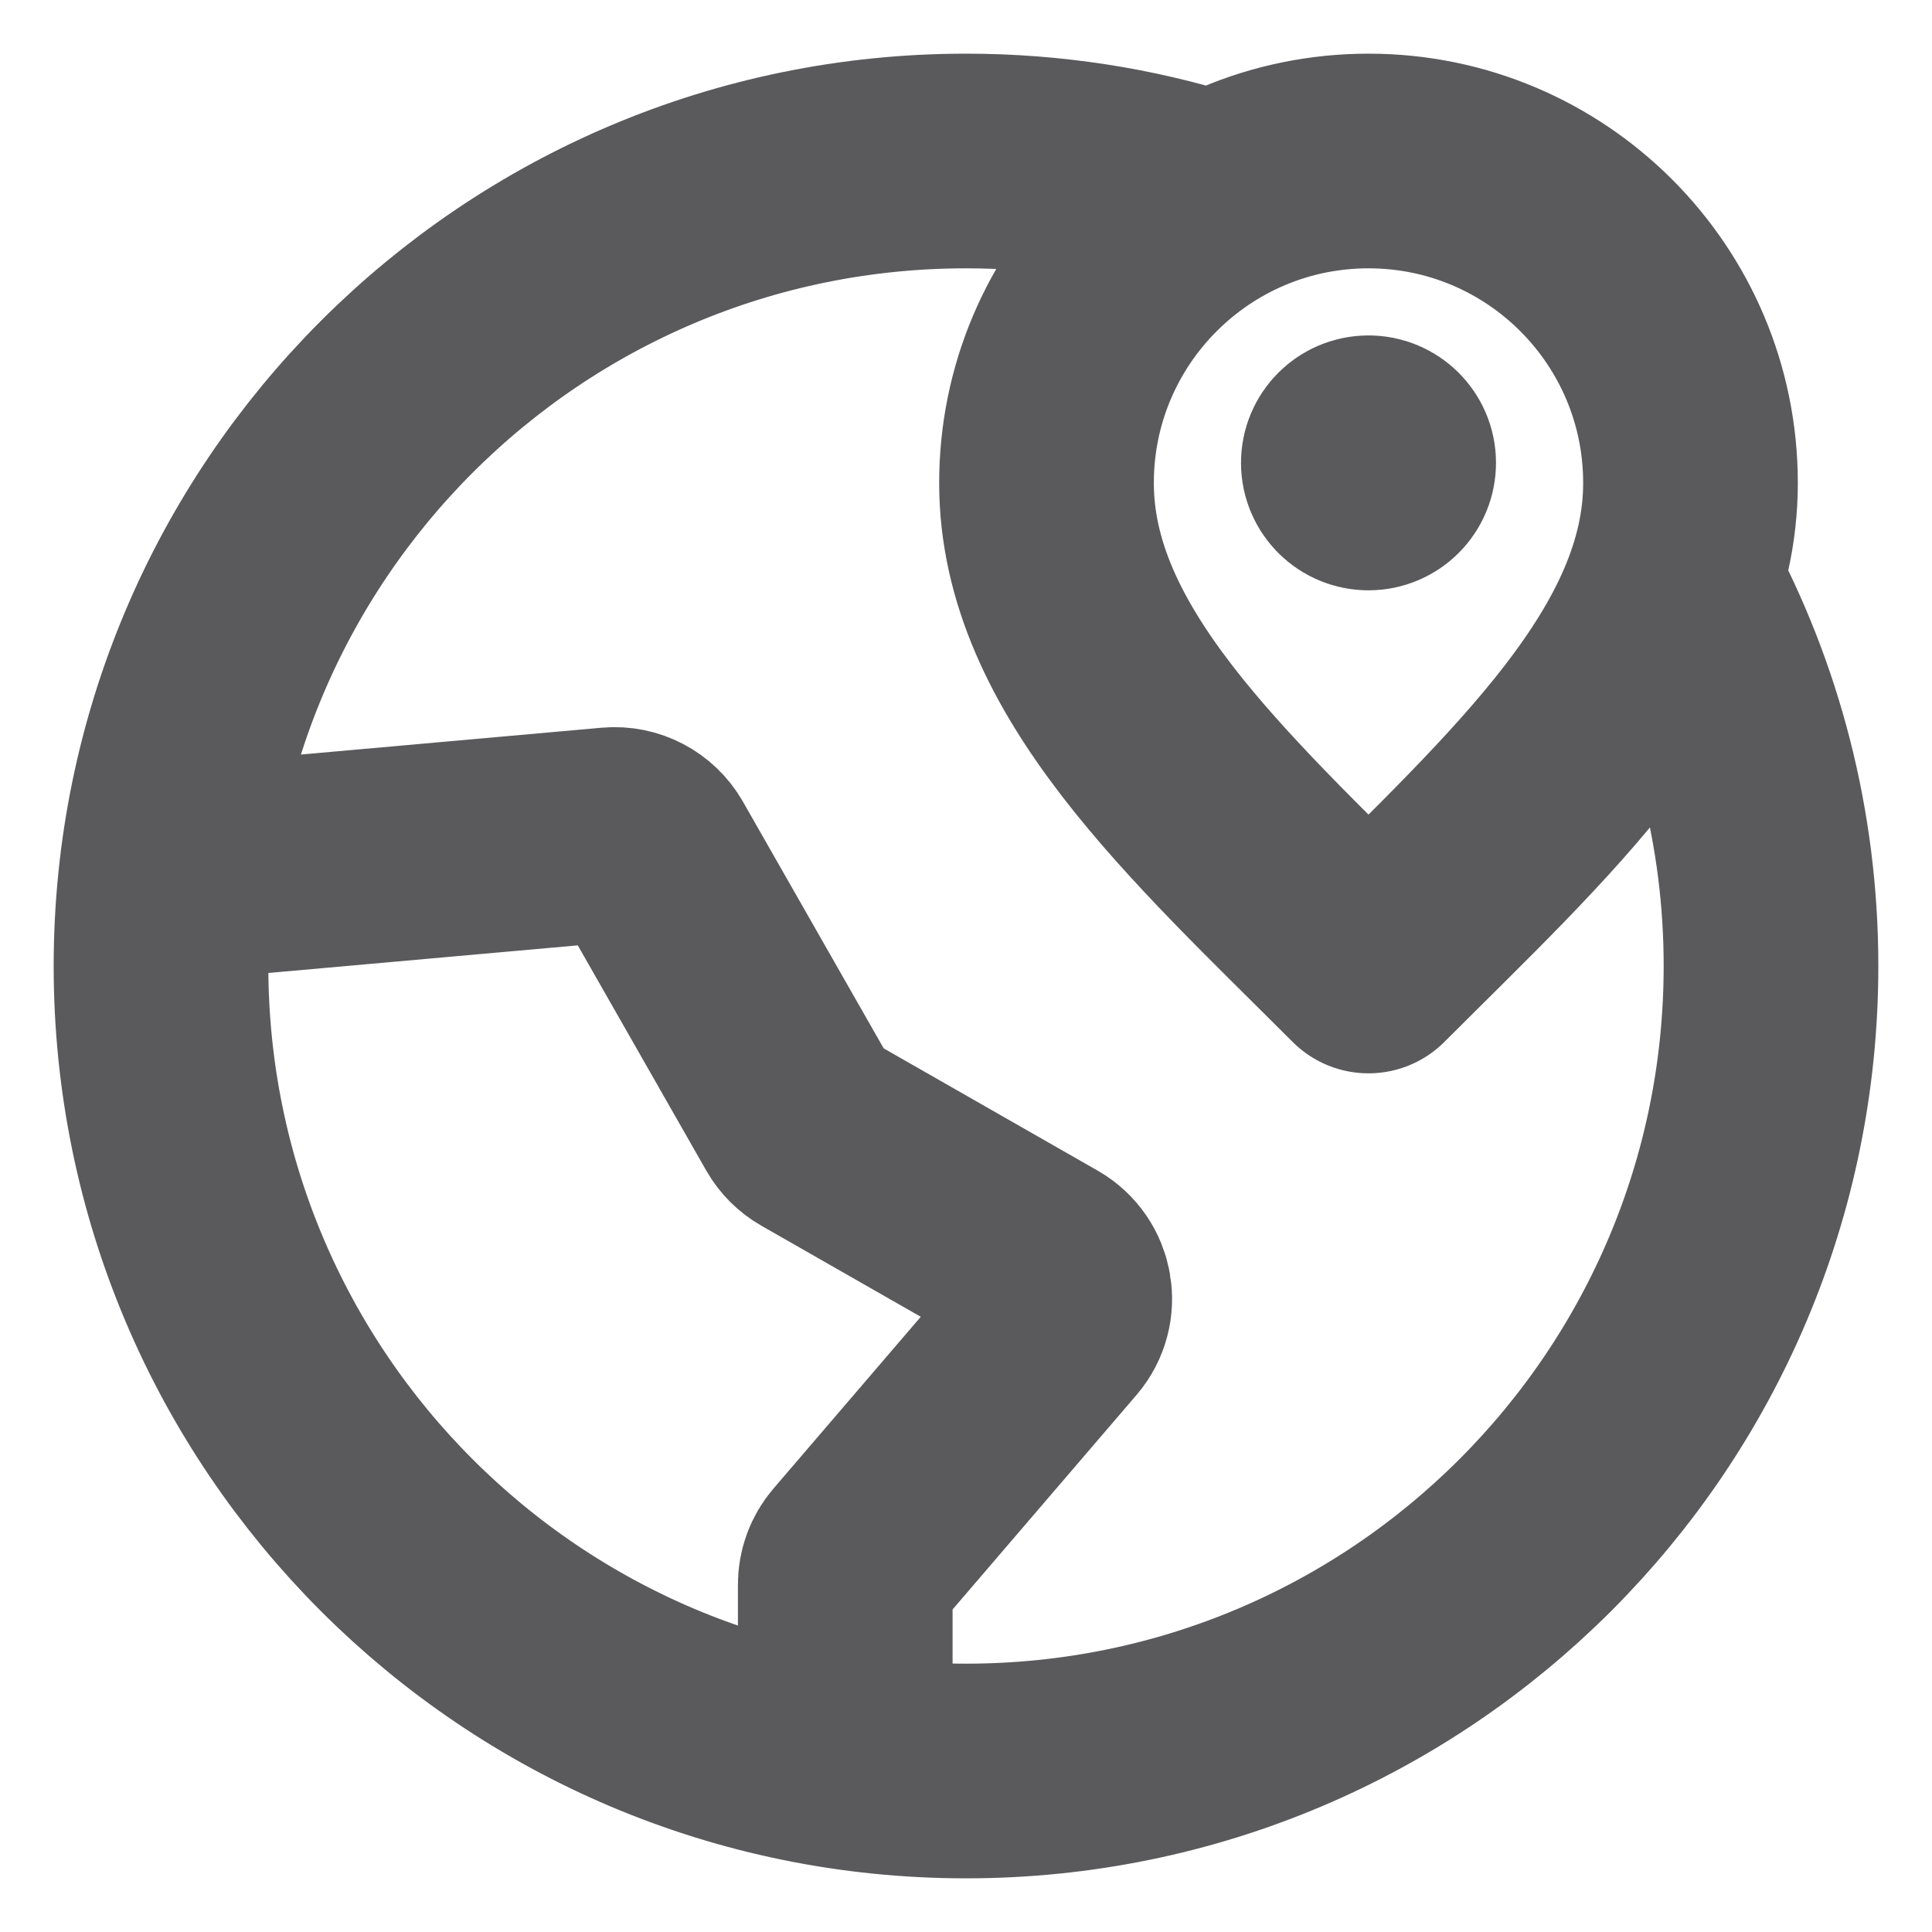 <svg width="18" height="18" viewBox="0 0 18 18" fill="none" xmlns="http://www.w3.org/2000/svg">
<g clip-path="url(#clip0_1905_2114)">
<path d="M11.25 1.843C10.54 1.62 9.784 1.5 9 1.5C4.858 1.5 1.5 4.858 1.5 9C1.5 13.142 4.858 16.5 9 16.5C13.142 16.5 16.5 13.142 16.5 9C16.5 7.714 16.176 6.503 15.605 5.445M12.75 4.312H12.754M7.875 16.416L7.875 14.764C7.875 14.674 7.907 14.588 7.965 14.52L9.83 12.345C9.983 12.166 9.935 11.892 9.731 11.775L7.589 10.551C7.531 10.518 7.482 10.469 7.449 10.411L6.053 7.964C5.98 7.837 5.84 7.763 5.694 7.776L1.548 8.146M15.75 4.5C15.75 6.157 14.25 7.5 12.75 9C11.25 7.5 9.75 6.157 9.75 4.5C9.75 2.843 11.093 1.5 12.75 1.5C14.407 1.5 15.75 2.843 15.75 4.5ZM12.938 4.312C12.938 4.416 12.854 4.5 12.75 4.5C12.646 4.5 12.562 4.416 12.562 4.312C12.562 4.209 12.646 4.125 12.75 4.125C12.854 4.125 12.938 4.209 12.938 4.312Z" stroke="#5A5A5C" stroke-width="2" stroke-linecap="round" stroke-linejoin="round"/>
</g>
<defs>
<clipPath id="clip0_1905_2114">
<rect width="18" height="18" fill="white"/>
</clipPath>
</defs>
</svg>
